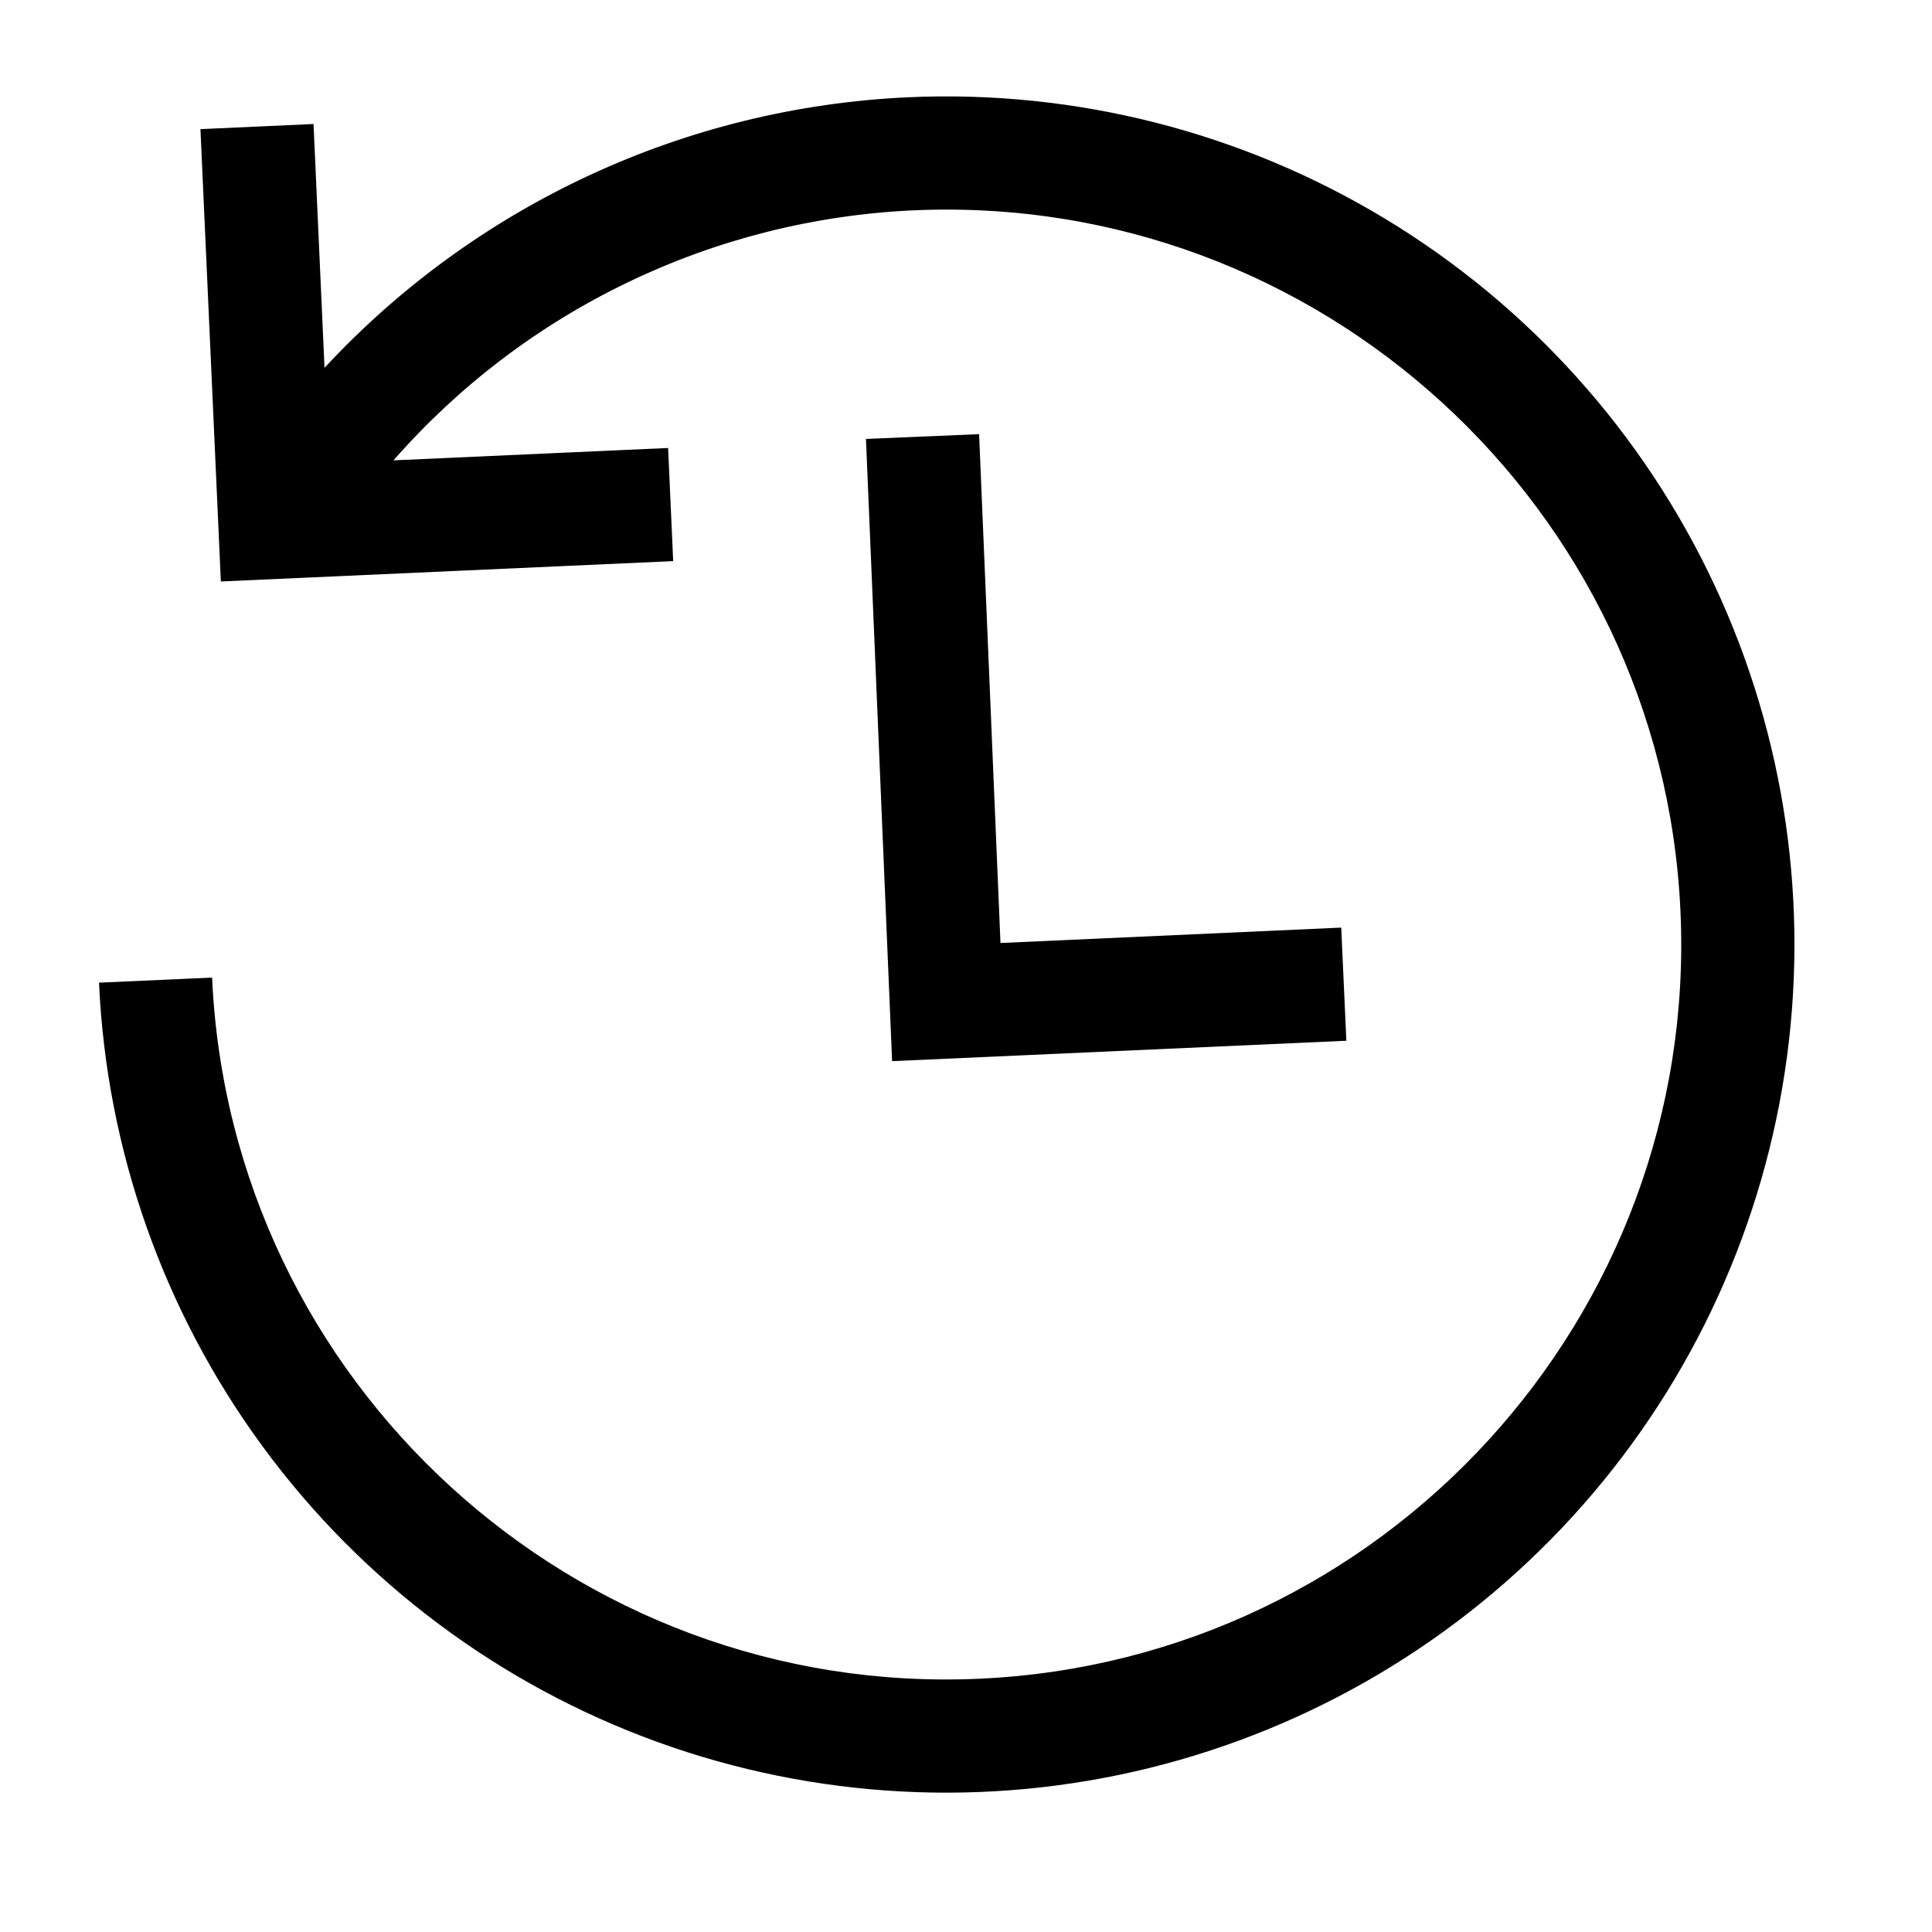 <svg width="32" height="32" viewBox="0 0 32 32" fill="none" xmlns="http://www.w3.org/2000/svg">
<g clip-path="url(#clip0_117_105)">
<path d="M15.042 1.611C11.356 1.779 7.885 3.388 5.375 6.092L5.193 2.054L3.32 2.139L3.658 9.631L11.15 9.294L11.066 7.42L6.517 7.625C7.599 6.391 8.919 5.387 10.399 4.676C11.878 3.964 13.486 3.559 15.126 3.484C21.831 3.182 27.532 8.392 27.834 15.097C28.136 21.802 22.926 27.503 16.221 27.805C9.516 28.107 3.815 22.897 3.513 16.192L1.64 16.276C1.765 19.052 2.71 21.728 4.356 23.966C6.002 26.205 8.275 27.905 10.887 28.852C13.499 29.798 16.333 29.949 19.031 29.285C21.729 28.621 24.169 27.172 26.044 25.121C27.918 23.07 29.142 20.509 29.561 17.762C29.98 15.016 29.575 12.207 28.397 9.69C27.22 7.174 25.322 5.063 22.945 3.625C20.567 2.187 17.817 1.486 15.042 1.611Z" fill="black"/>
<path d="M14.343 7.27L14.776 17.576L22.3 17.238L22.215 15.364L16.571 15.619L16.217 7.191L14.343 7.27Z" fill="black"/>
</g>
<defs>
<clipPath id="clip0_117_105">
<rect width="30" height="30" fill="white" transform="translate(0 1.35) rotate(-2.578)"/>
</clipPath>
</defs>
</svg>
